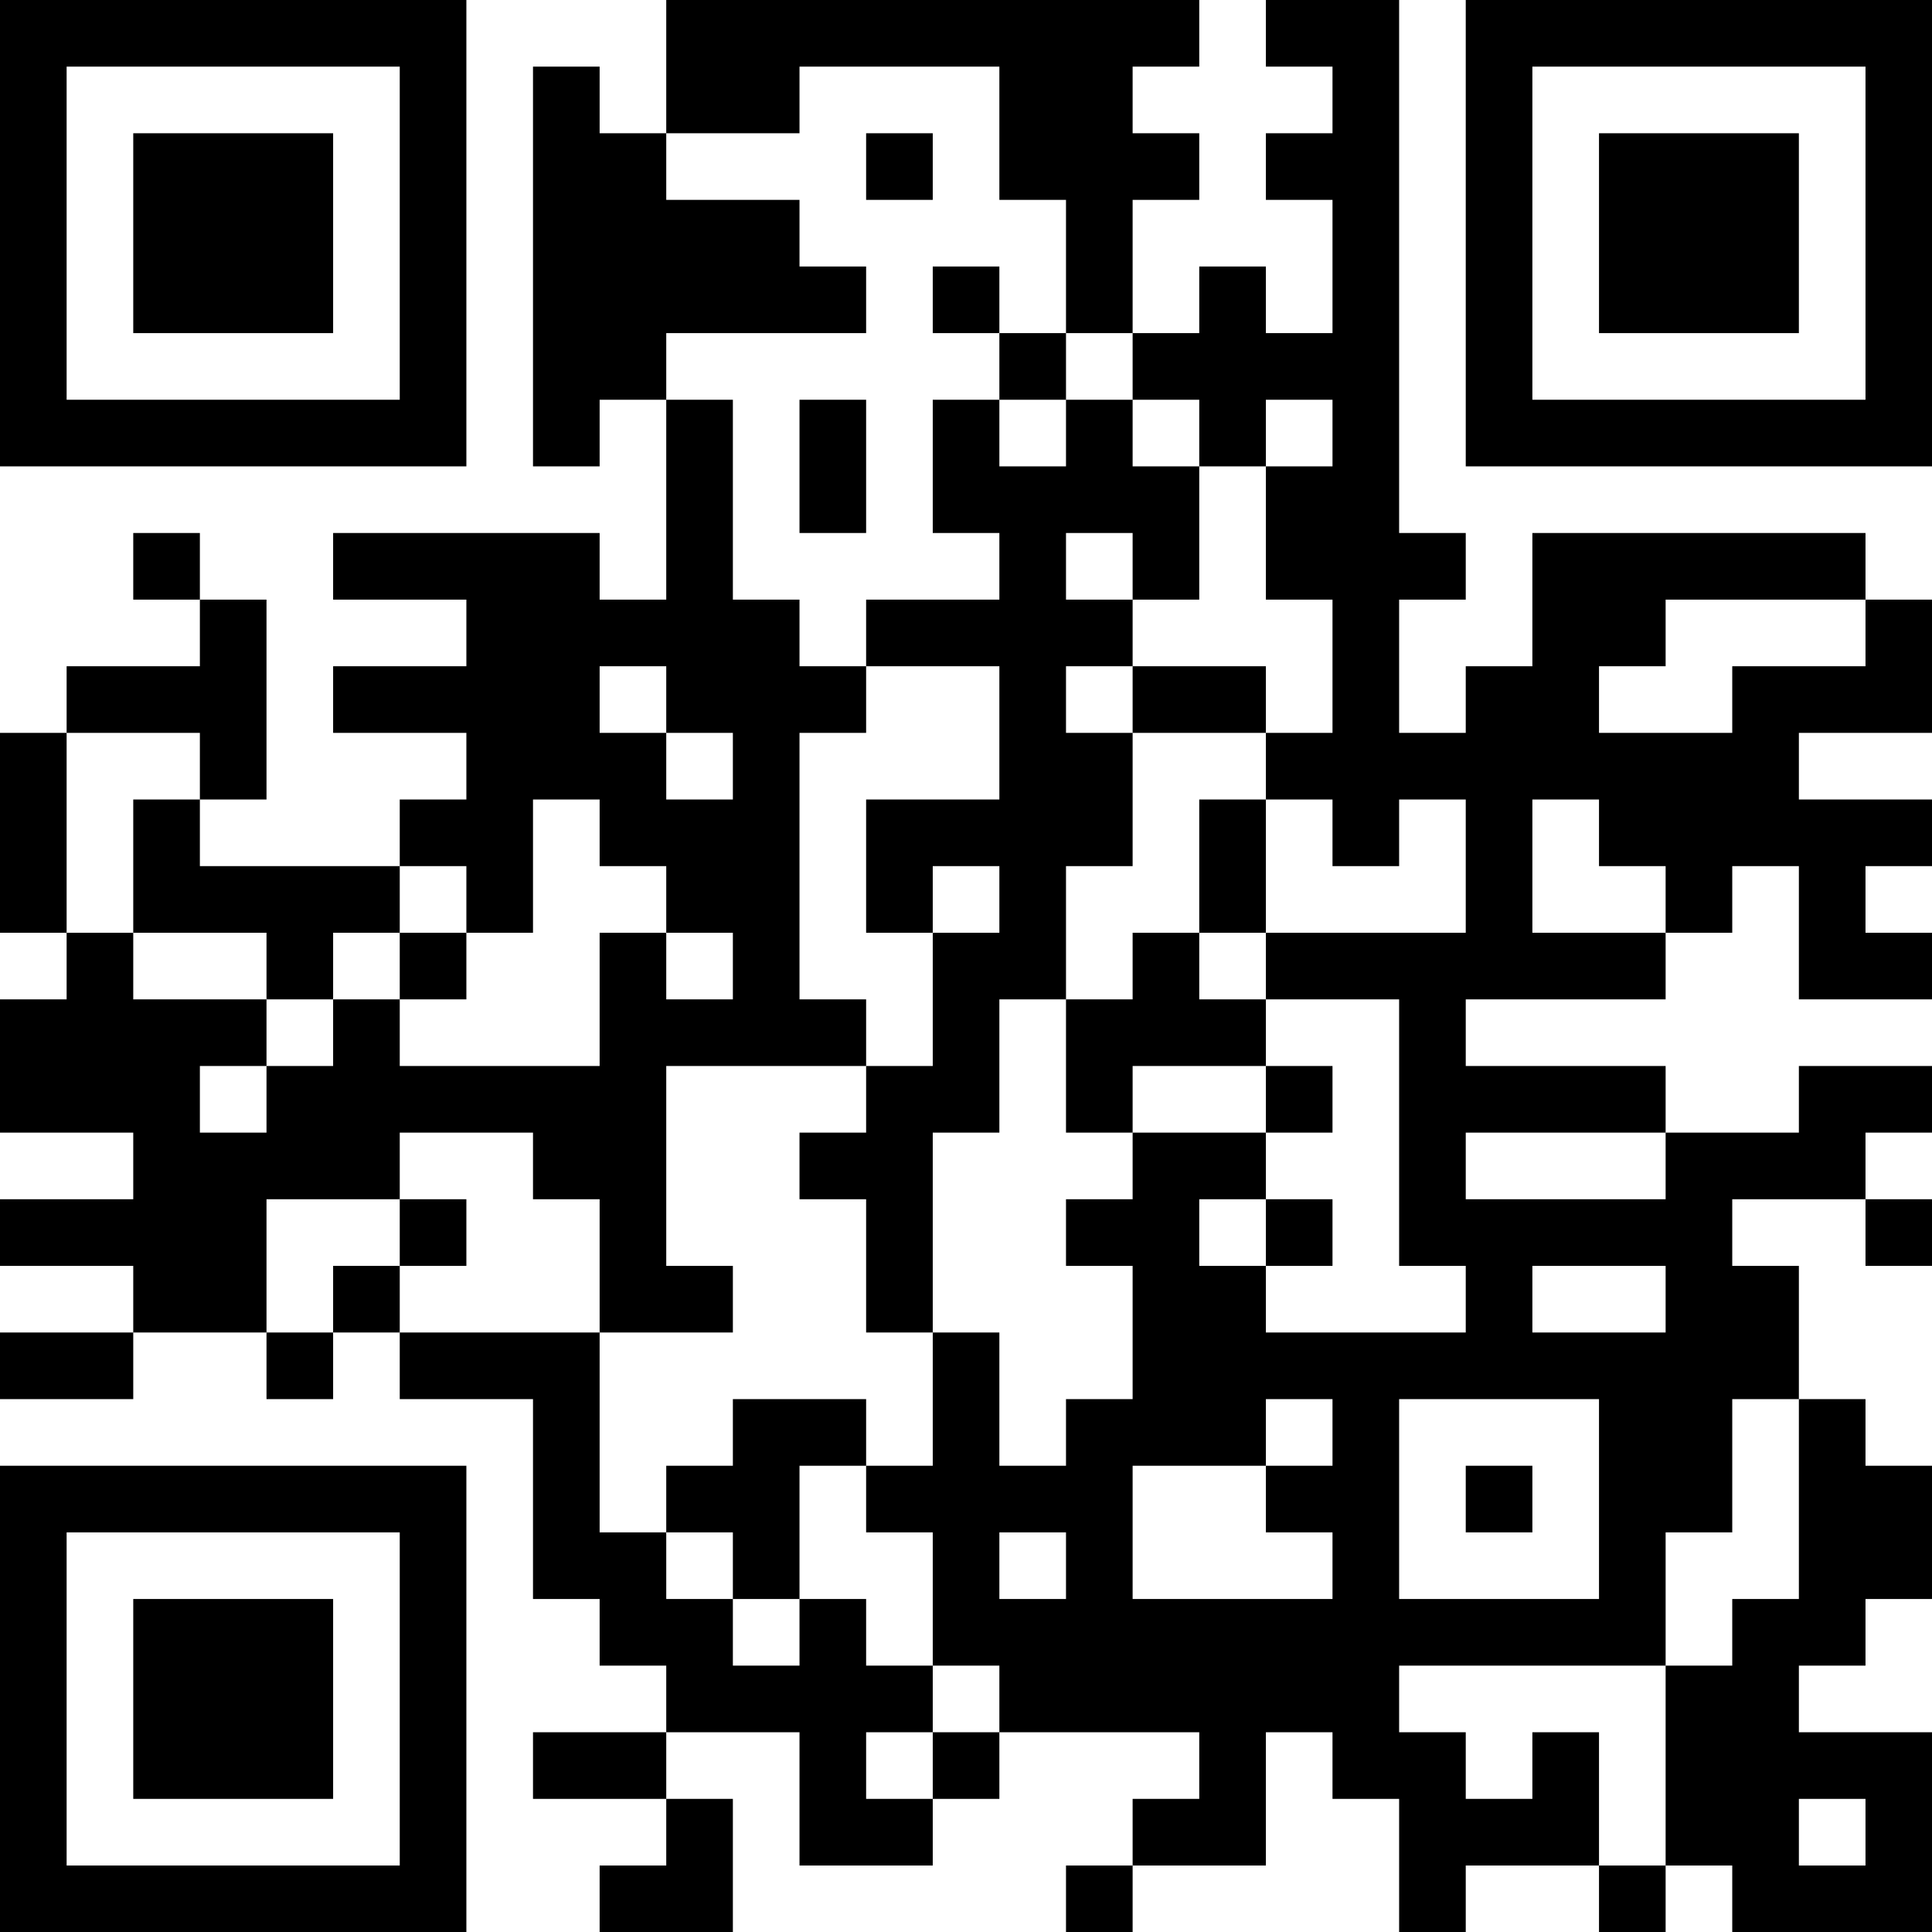 <?xml version="1.0" encoding="UTF-8"?>
<svg xmlns="http://www.w3.org/2000/svg" version="1.1" width="200" height="200" viewBox="0 0 200 200"><rect x="0" y="0" width="200" height="200" fill="#ffffff"/><g transform="scale(6.897)"><g transform="translate(0,0)"><path fill-rule="evenodd" d="M10 0L10 2L9 2L9 1L8 1L8 7L9 7L9 6L10 6L10 9L9 9L9 8L5 8L5 9L7 9L7 10L5 10L5 11L7 11L7 12L6 12L6 13L3 13L3 12L4 12L4 9L3 9L3 8L2 8L2 9L3 9L3 10L1 10L1 11L0 11L0 14L1 14L1 15L0 15L0 17L2 17L2 18L0 18L0 19L2 19L2 20L0 20L0 21L2 21L2 20L4 20L4 21L5 21L5 20L6 20L6 21L8 21L8 24L9 24L9 25L10 25L10 26L8 26L8 27L10 27L10 28L9 28L9 29L11 29L11 27L10 27L10 26L12 26L12 28L14 28L14 27L15 27L15 26L18 26L18 27L17 27L17 28L16 28L16 29L17 29L17 28L19 28L19 26L20 26L20 27L21 27L21 29L22 29L22 28L24 28L24 29L25 29L25 28L26 28L26 29L29 29L29 26L27 26L27 25L28 25L28 24L29 24L29 22L28 22L28 21L27 21L27 19L26 19L26 18L28 18L28 19L29 19L29 18L28 18L28 17L29 17L29 16L27 16L27 17L25 17L25 16L22 16L22 15L25 15L25 14L26 14L26 13L27 13L27 15L29 15L29 14L28 14L28 13L29 13L29 12L27 12L27 11L29 11L29 9L28 9L28 8L23 8L23 10L22 10L22 11L21 11L21 9L22 9L22 8L21 8L21 0L19 0L19 1L20 1L20 2L19 2L19 3L20 3L20 5L19 5L19 4L18 4L18 5L17 5L17 3L18 3L18 2L17 2L17 1L18 1L18 0ZM12 1L12 2L10 2L10 3L12 3L12 4L13 4L13 5L10 5L10 6L11 6L11 9L12 9L12 10L13 10L13 11L12 11L12 15L13 15L13 16L10 16L10 19L11 19L11 20L9 20L9 18L8 18L8 17L6 17L6 18L4 18L4 20L5 20L5 19L6 19L6 20L9 20L9 23L10 23L10 24L11 24L11 25L12 25L12 24L13 24L13 25L14 25L14 26L13 26L13 27L14 27L14 26L15 26L15 25L14 25L14 23L13 23L13 22L14 22L14 20L15 20L15 22L16 22L16 21L17 21L17 19L16 19L16 18L17 18L17 17L19 17L19 18L18 18L18 19L19 19L19 20L22 20L22 19L21 19L21 15L19 15L19 14L22 14L22 12L21 12L21 13L20 13L20 12L19 12L19 11L20 11L20 9L19 9L19 7L20 7L20 6L19 6L19 7L18 7L18 6L17 6L17 5L16 5L16 3L15 3L15 1ZM13 2L13 3L14 3L14 2ZM14 4L14 5L15 5L15 6L14 6L14 8L15 8L15 9L13 9L13 10L15 10L15 12L13 12L13 14L14 14L14 16L13 16L13 17L12 17L12 18L13 18L13 20L14 20L14 17L15 17L15 15L16 15L16 17L17 17L17 16L19 16L19 17L20 17L20 16L19 16L19 15L18 15L18 14L19 14L19 12L18 12L18 14L17 14L17 15L16 15L16 13L17 13L17 11L19 11L19 10L17 10L17 9L18 9L18 7L17 7L17 6L16 6L16 5L15 5L15 4ZM12 6L12 8L13 8L13 6ZM15 6L15 7L16 7L16 6ZM16 8L16 9L17 9L17 8ZM25 9L25 10L24 10L24 11L26 11L26 10L28 10L28 9ZM9 10L9 11L10 11L10 12L11 12L11 11L10 11L10 10ZM16 10L16 11L17 11L17 10ZM1 11L1 14L2 14L2 15L4 15L4 16L3 16L3 17L4 17L4 16L5 16L5 15L6 15L6 16L9 16L9 14L10 14L10 15L11 15L11 14L10 14L10 13L9 13L9 12L8 12L8 14L7 14L7 13L6 13L6 14L5 14L5 15L4 15L4 14L2 14L2 12L3 12L3 11ZM23 12L23 14L25 14L25 13L24 13L24 12ZM14 13L14 14L15 14L15 13ZM6 14L6 15L7 15L7 14ZM22 17L22 18L25 18L25 17ZM6 18L6 19L7 19L7 18ZM19 18L19 19L20 19L20 18ZM23 19L23 20L25 20L25 19ZM11 21L11 22L10 22L10 23L11 23L11 24L12 24L12 22L13 22L13 21ZM19 21L19 22L17 22L17 24L20 24L20 23L19 23L19 22L20 22L20 21ZM21 21L21 24L24 24L24 21ZM26 21L26 23L25 23L25 25L21 25L21 26L22 26L22 27L23 27L23 26L24 26L24 28L25 28L25 25L26 25L26 24L27 24L27 21ZM22 22L22 23L23 23L23 22ZM15 23L15 24L16 24L16 23ZM27 27L27 28L28 28L28 27ZM0 0L0 7L7 7L7 0ZM1 1L1 6L6 6L6 1ZM2 2L2 5L5 5L5 2ZM22 0L22 7L29 7L29 0ZM23 1L23 6L28 6L28 1ZM24 2L24 5L27 5L27 2ZM0 22L0 29L7 29L7 22ZM1 23L1 28L6 28L6 23ZM2 24L2 27L5 27L5 24Z" fill="#000000"/></g></g></svg>
